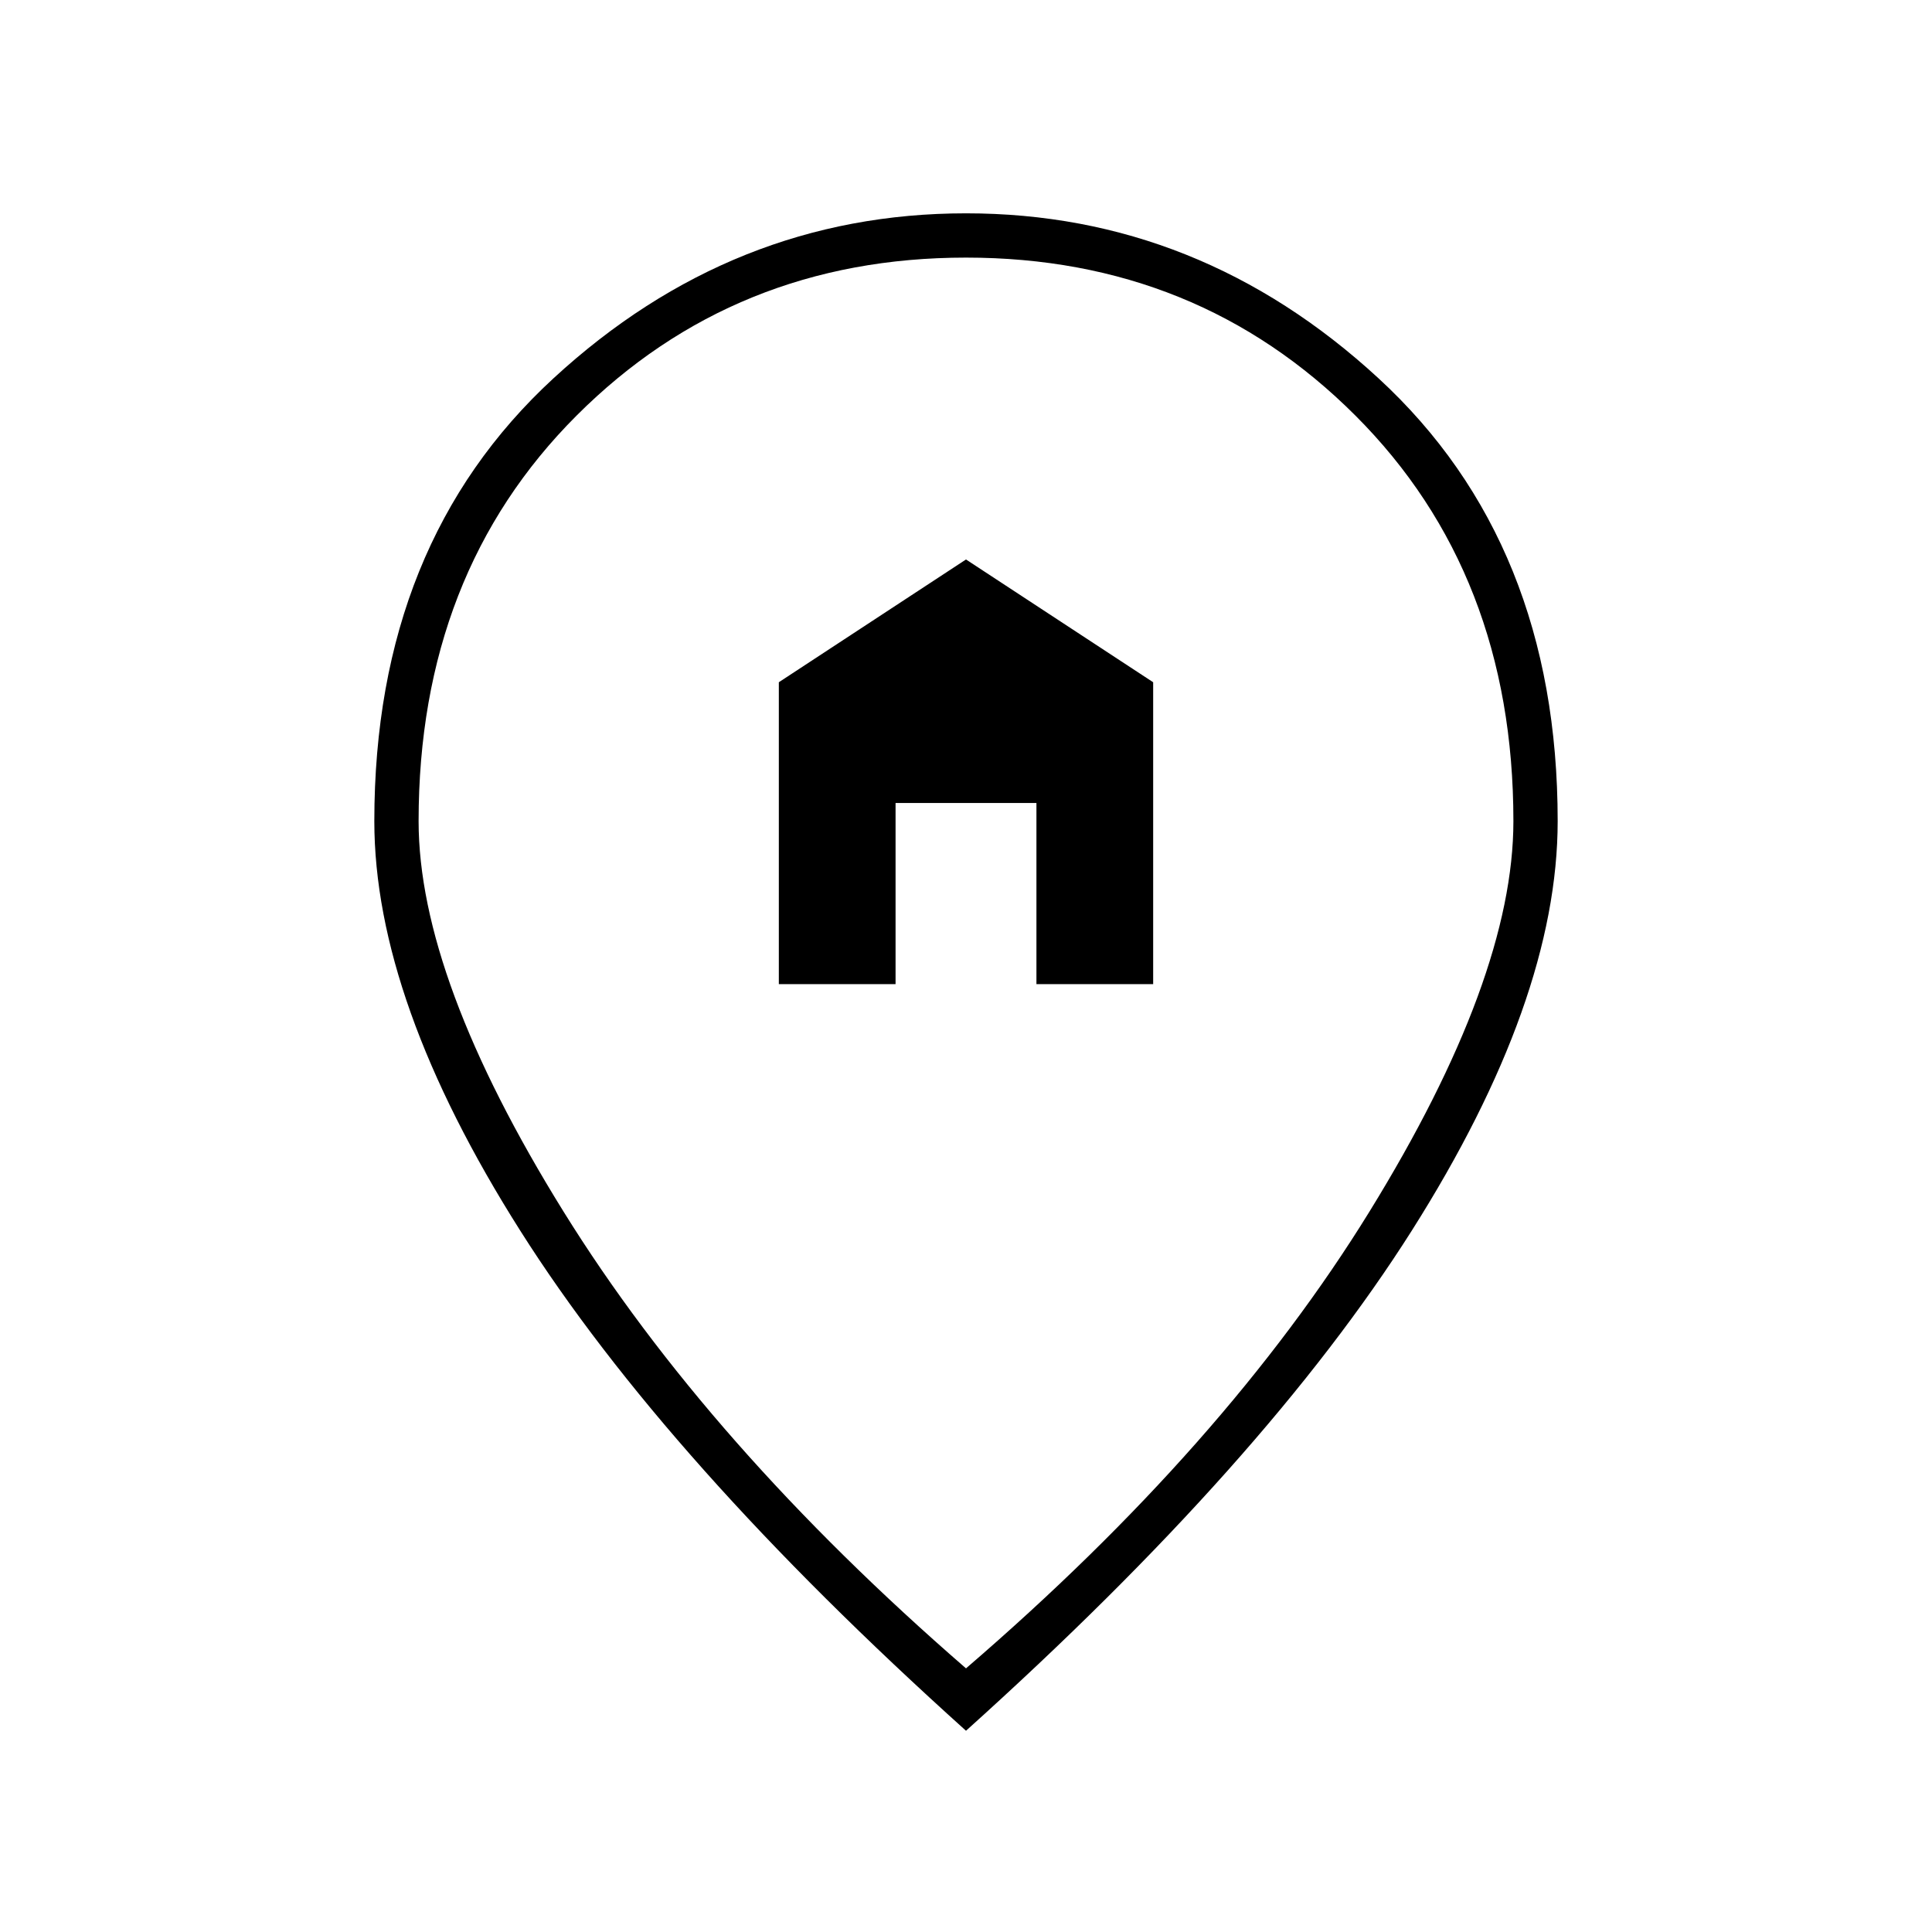 <svg xmlns="http://www.w3.org/2000/svg" width="48" height="48" viewBox="0 0 48 48"><path d="M19.35 24.45v-7.5L24 13.9l4.65 3.05v7.5h-2.9v-4.5h-3.5v4.5Zm4.65 17q6.45-5.55 10.025-11.35t3.575-9.7q0-6.15-3.925-10.075Q29.75 6.4 24 6.4q-5.75 0-9.675 3.925Q10.4 14.25 10.4 20.4q0 3.9 3.6 9.7 3.6 5.8 10 11.35ZM24 43q-7.45-6.7-11.075-12.425Q9.3 24.85 9.3 20.4q0-6.9 4.45-11T24 5.3q5.8 0 10.25 4.1t4.45 11q0 4.45-3.625 10.175Q31.45 36.3 24 43Z"/></svg>